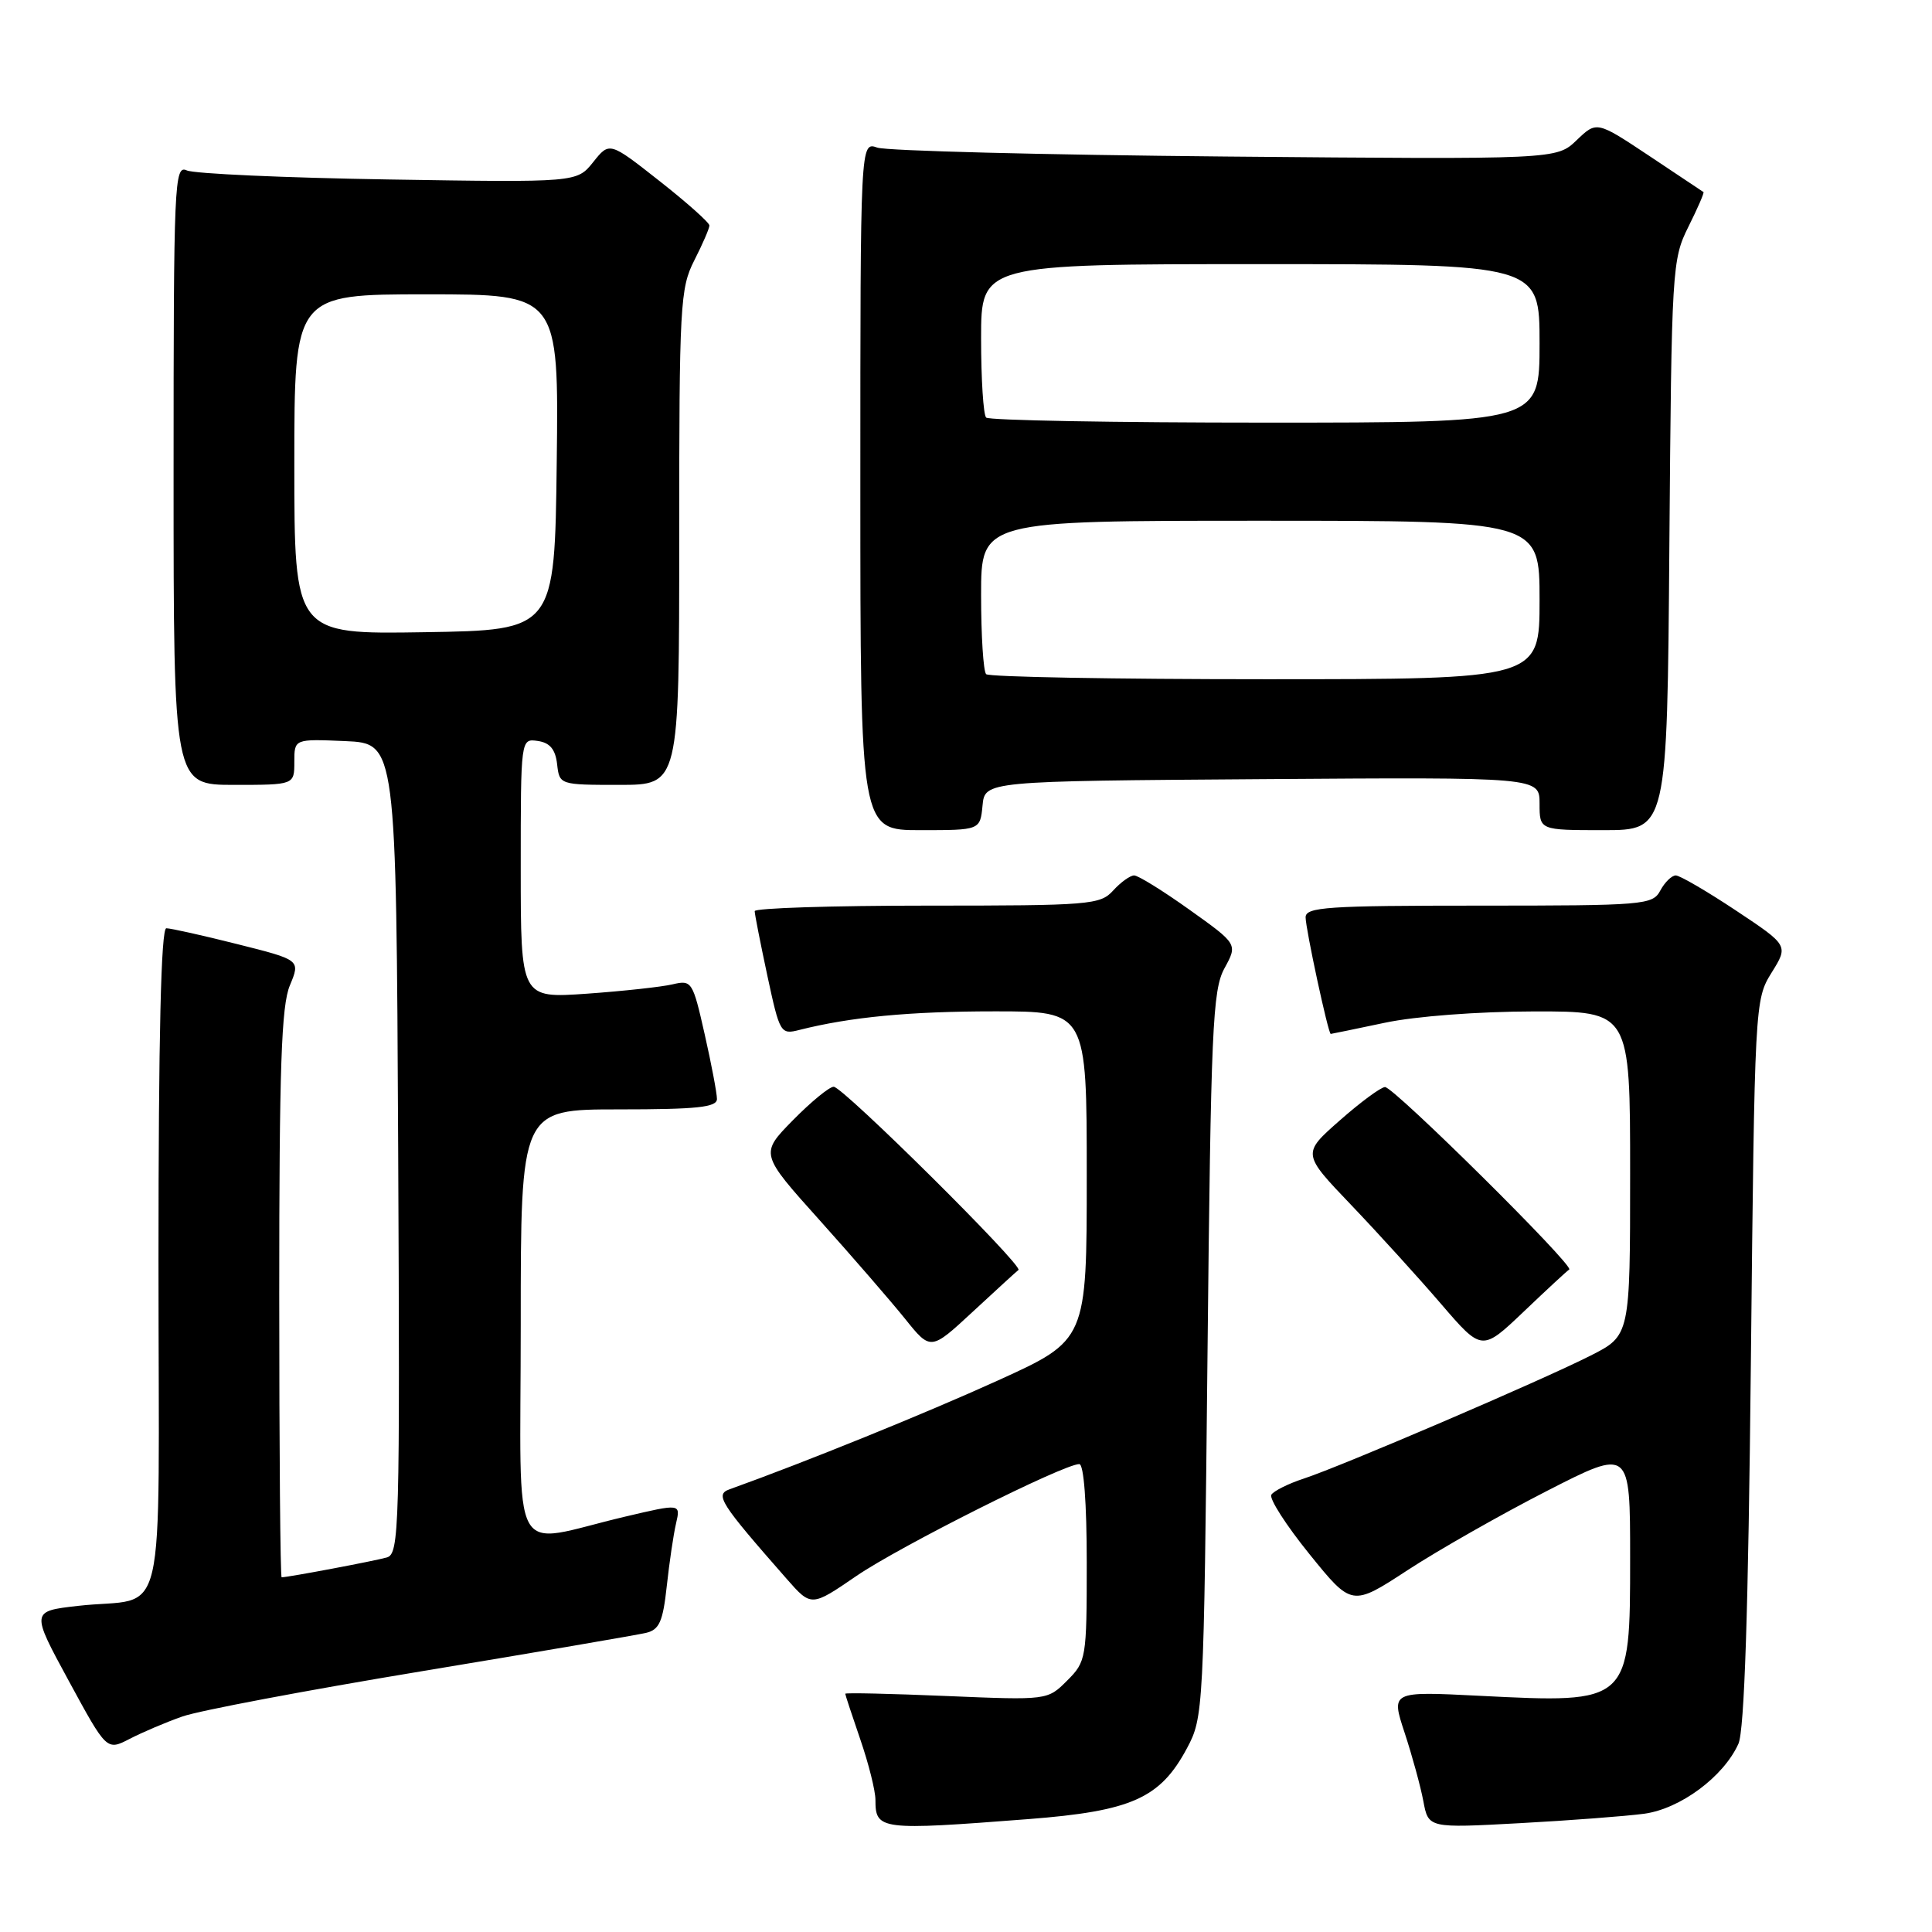 <?xml version="1.0" encoding="UTF-8" standalone="no"?>
<!DOCTYPE svg PUBLIC "-//W3C//DTD SVG 1.1//EN" "http://www.w3.org/Graphics/SVG/1.1/DTD/svg11.dtd" >
<svg xmlns="http://www.w3.org/2000/svg" xmlns:xlink="http://www.w3.org/1999/xlink" version="1.1" viewBox="0 0 256 256">
 <g >
 <path fill="currentColor"
d=" M 136.28 241.04 C 149.95 239.98 153.73 238.29 157.28 231.65 C 159.46 227.57 159.51 226.69 160.00 179.50 C 160.45 136.26 160.67 131.18 162.25 128.30 C 164.00 125.10 164.00 125.10 157.62 120.55 C 154.12 118.05 150.81 116.00 150.28 116.00 C 149.75 116.00 148.50 116.90 147.50 118.00 C 145.79 119.89 144.42 120.00 122.85 120.00 C 110.28 120.00 100.00 120.33 100.00 120.73 C 100.00 121.13 100.76 124.98 101.68 129.29 C 103.32 136.92 103.43 137.11 105.93 136.47 C 112.70 134.76 120.55 134.01 131.75 134.01 C 144.00 134.00 144.00 134.00 144.00 155.79 C 144.00 177.57 144.00 177.57 132.25 182.91 C 122.66 187.27 106.78 193.71 96.67 197.34 C 94.70 198.05 95.40 199.14 104.24 209.21 C 107.50 212.92 107.50 212.92 113.50 208.81 C 119.22 204.90 140.93 194.00 143.01 194.00 C 143.61 194.00 144.00 199.13 144.00 207.05 C 144.00 219.76 143.93 220.16 141.40 222.69 C 138.80 225.29 138.80 225.29 125.40 224.73 C 118.03 224.42 112.00 224.28 112.00 224.43 C 112.00 224.57 112.90 227.30 114.00 230.50 C 115.10 233.70 116.00 237.29 116.00 238.49 C 116.00 242.49 116.60 242.56 136.28 241.04 Z  M 217.86 240.33 C 222.65 239.68 228.38 235.43 230.35 231.06 C 231.14 229.29 231.66 213.61 232.00 180.50 C 232.50 132.93 232.52 132.47 234.74 128.89 C 236.99 125.28 236.99 125.28 230.01 120.64 C 226.17 118.09 222.58 116.00 222.05 116.00 C 221.51 116.00 220.59 116.90 220.00 118.00 C 218.98 119.91 217.91 120.00 195.96 120.00 C 175.87 120.00 173.00 120.19 173.00 121.55 C 173.00 123.08 176.00 137.00 176.33 137.00 C 176.42 137.00 179.65 136.33 183.50 135.52 C 187.55 134.66 195.87 134.03 203.25 134.02 C 216.00 134.00 216.00 134.00 216.00 155.48 C 216.00 176.97 216.00 176.97 210.75 179.63 C 204.22 182.94 177.81 194.26 172.76 195.92 C 170.71 196.59 168.77 197.56 168.46 198.06 C 168.15 198.57 170.42 202.11 173.51 205.93 C 179.13 212.88 179.13 212.88 186.55 208.03 C 190.63 205.37 198.93 200.65 204.99 197.55 C 216.00 191.92 216.00 191.92 216.00 206.39 C 216.00 225.73 216.03 225.71 196.01 224.70 C 184.31 224.11 184.31 224.11 186.12 229.60 C 187.11 232.61 188.23 236.69 188.60 238.66 C 189.27 242.24 189.27 242.24 201.38 241.58 C 208.05 241.22 215.46 240.65 217.86 240.33 Z  M 24.18 227.44 C 26.35 226.67 40.59 223.98 55.81 221.46 C 71.04 218.94 84.45 216.64 85.62 216.36 C 87.37 215.94 87.84 214.86 88.35 210.17 C 88.69 207.05 89.24 203.31 89.58 201.86 C 90.19 199.23 90.19 199.23 82.84 200.96 C 67.24 204.63 69.00 207.87 69.00 175.47 C 69.00 147.00 69.00 147.00 82.00 147.00 C 92.37 147.00 95.00 146.72 95.00 145.62 C 95.00 144.87 94.27 141.00 93.37 137.03 C 91.79 130.03 91.66 129.83 89.12 130.43 C 87.68 130.77 82.56 131.33 77.75 131.67 C 69.00 132.28 69.00 132.28 69.00 115.07 C 69.00 97.86 69.00 97.86 71.25 98.18 C 72.86 98.41 73.59 99.28 73.82 101.25 C 74.13 103.99 74.15 104.00 82.07 104.00 C 90.00 104.00 90.00 104.00 90.00 71.21 C 90.00 40.40 90.12 38.19 92.00 34.50 C 93.10 32.34 94.00 30.26 94.00 29.88 C 94.00 29.50 91.02 26.84 87.38 23.98 C 80.76 18.77 80.76 18.77 78.60 21.48 C 76.44 24.18 76.44 24.18 51.47 23.78 C 37.74 23.56 25.71 23.02 24.75 22.58 C 23.10 21.83 23.00 24.11 23.00 62.89 C 23.00 104.00 23.00 104.00 31.00 104.00 C 39.00 104.00 39.00 104.00 39.00 100.95 C 39.00 97.91 39.00 97.91 45.75 98.20 C 52.50 98.50 52.50 98.50 52.76 152.18 C 53.00 202.67 52.91 205.89 51.26 206.37 C 49.72 206.82 38.17 209.00 37.32 209.00 C 37.14 209.00 37.00 192.11 37.00 171.47 C 37.00 141.47 37.28 133.26 38.41 130.57 C 39.81 127.20 39.81 127.20 31.44 125.10 C 26.84 123.94 22.61 123.00 22.04 123.00 C 21.34 123.00 21.00 137.30 21.00 166.98 C 21.00 217.27 22.37 211.41 10.30 212.79 C 4.10 213.50 4.10 213.50 9.12 222.74 C 14.14 231.98 14.14 231.98 17.18 230.41 C 18.86 229.54 22.00 228.20 24.18 227.44 Z  M 134.95 168.28 C 135.64 167.75 111.69 144.00 110.47 144.00 C 109.89 144.00 107.46 146.00 105.06 148.44 C 100.70 152.88 100.70 152.88 108.61 161.69 C 112.96 166.54 118.04 172.41 119.92 174.74 C 123.32 178.98 123.32 178.98 128.91 173.80 C 131.99 170.95 134.70 168.46 134.95 168.28 Z  M 207.93 168.22 C 208.67 167.77 184.66 144.00 183.52 144.04 C 182.96 144.06 180.26 146.05 177.52 148.47 C 172.53 152.86 172.53 152.86 179.05 159.68 C 182.63 163.43 187.99 169.33 190.96 172.79 C 196.36 179.07 196.36 179.07 201.91 173.79 C 204.96 170.88 207.67 168.37 207.93 168.22 Z  M 130.19 106.75 C 130.50 103.50 130.50 103.50 167.25 103.24 C 204.00 102.98 204.00 102.98 204.00 106.49 C 204.00 110.00 204.00 110.00 212.45 110.00 C 220.91 110.00 220.91 110.00 221.20 72.25 C 221.49 35.55 221.56 34.38 223.72 30.05 C 224.94 27.61 225.84 25.54 225.72 25.45 C 225.60 25.36 222.37 23.21 218.54 20.66 C 211.57 16.03 211.57 16.03 208.91 18.58 C 206.25 21.13 206.25 21.13 162.38 20.74 C 138.24 20.52 117.49 19.99 116.25 19.56 C 114.00 18.77 114.00 18.77 114.00 64.38 C 114.00 110.00 114.00 110.00 121.94 110.00 C 129.87 110.00 129.87 110.00 130.19 106.75 Z  M 39.00 61.52 C 39.00 39.00 39.00 39.00 56.52 39.00 C 74.04 39.00 74.04 39.00 73.77 61.25 C 73.50 83.50 73.50 83.50 56.25 83.77 C 39.00 84.05 39.00 84.05 39.00 61.52 Z  M 130.67 89.33 C 130.30 88.97 130.00 84.24 130.00 78.83 C 130.00 69.00 130.00 69.00 167.00 69.00 C 204.00 69.00 204.00 69.00 204.00 79.50 C 204.00 90.00 204.00 90.00 167.67 90.00 C 147.68 90.00 131.03 89.70 130.67 89.33 Z  M 130.67 55.33 C 130.30 54.97 130.00 50.24 130.00 44.83 C 130.00 35.00 130.00 35.00 167.00 35.00 C 204.00 35.00 204.00 35.00 204.00 45.50 C 204.00 56.00 204.00 56.00 167.67 56.00 C 147.68 56.00 131.03 55.70 130.67 55.33 Z "/>
</g>
</svg>